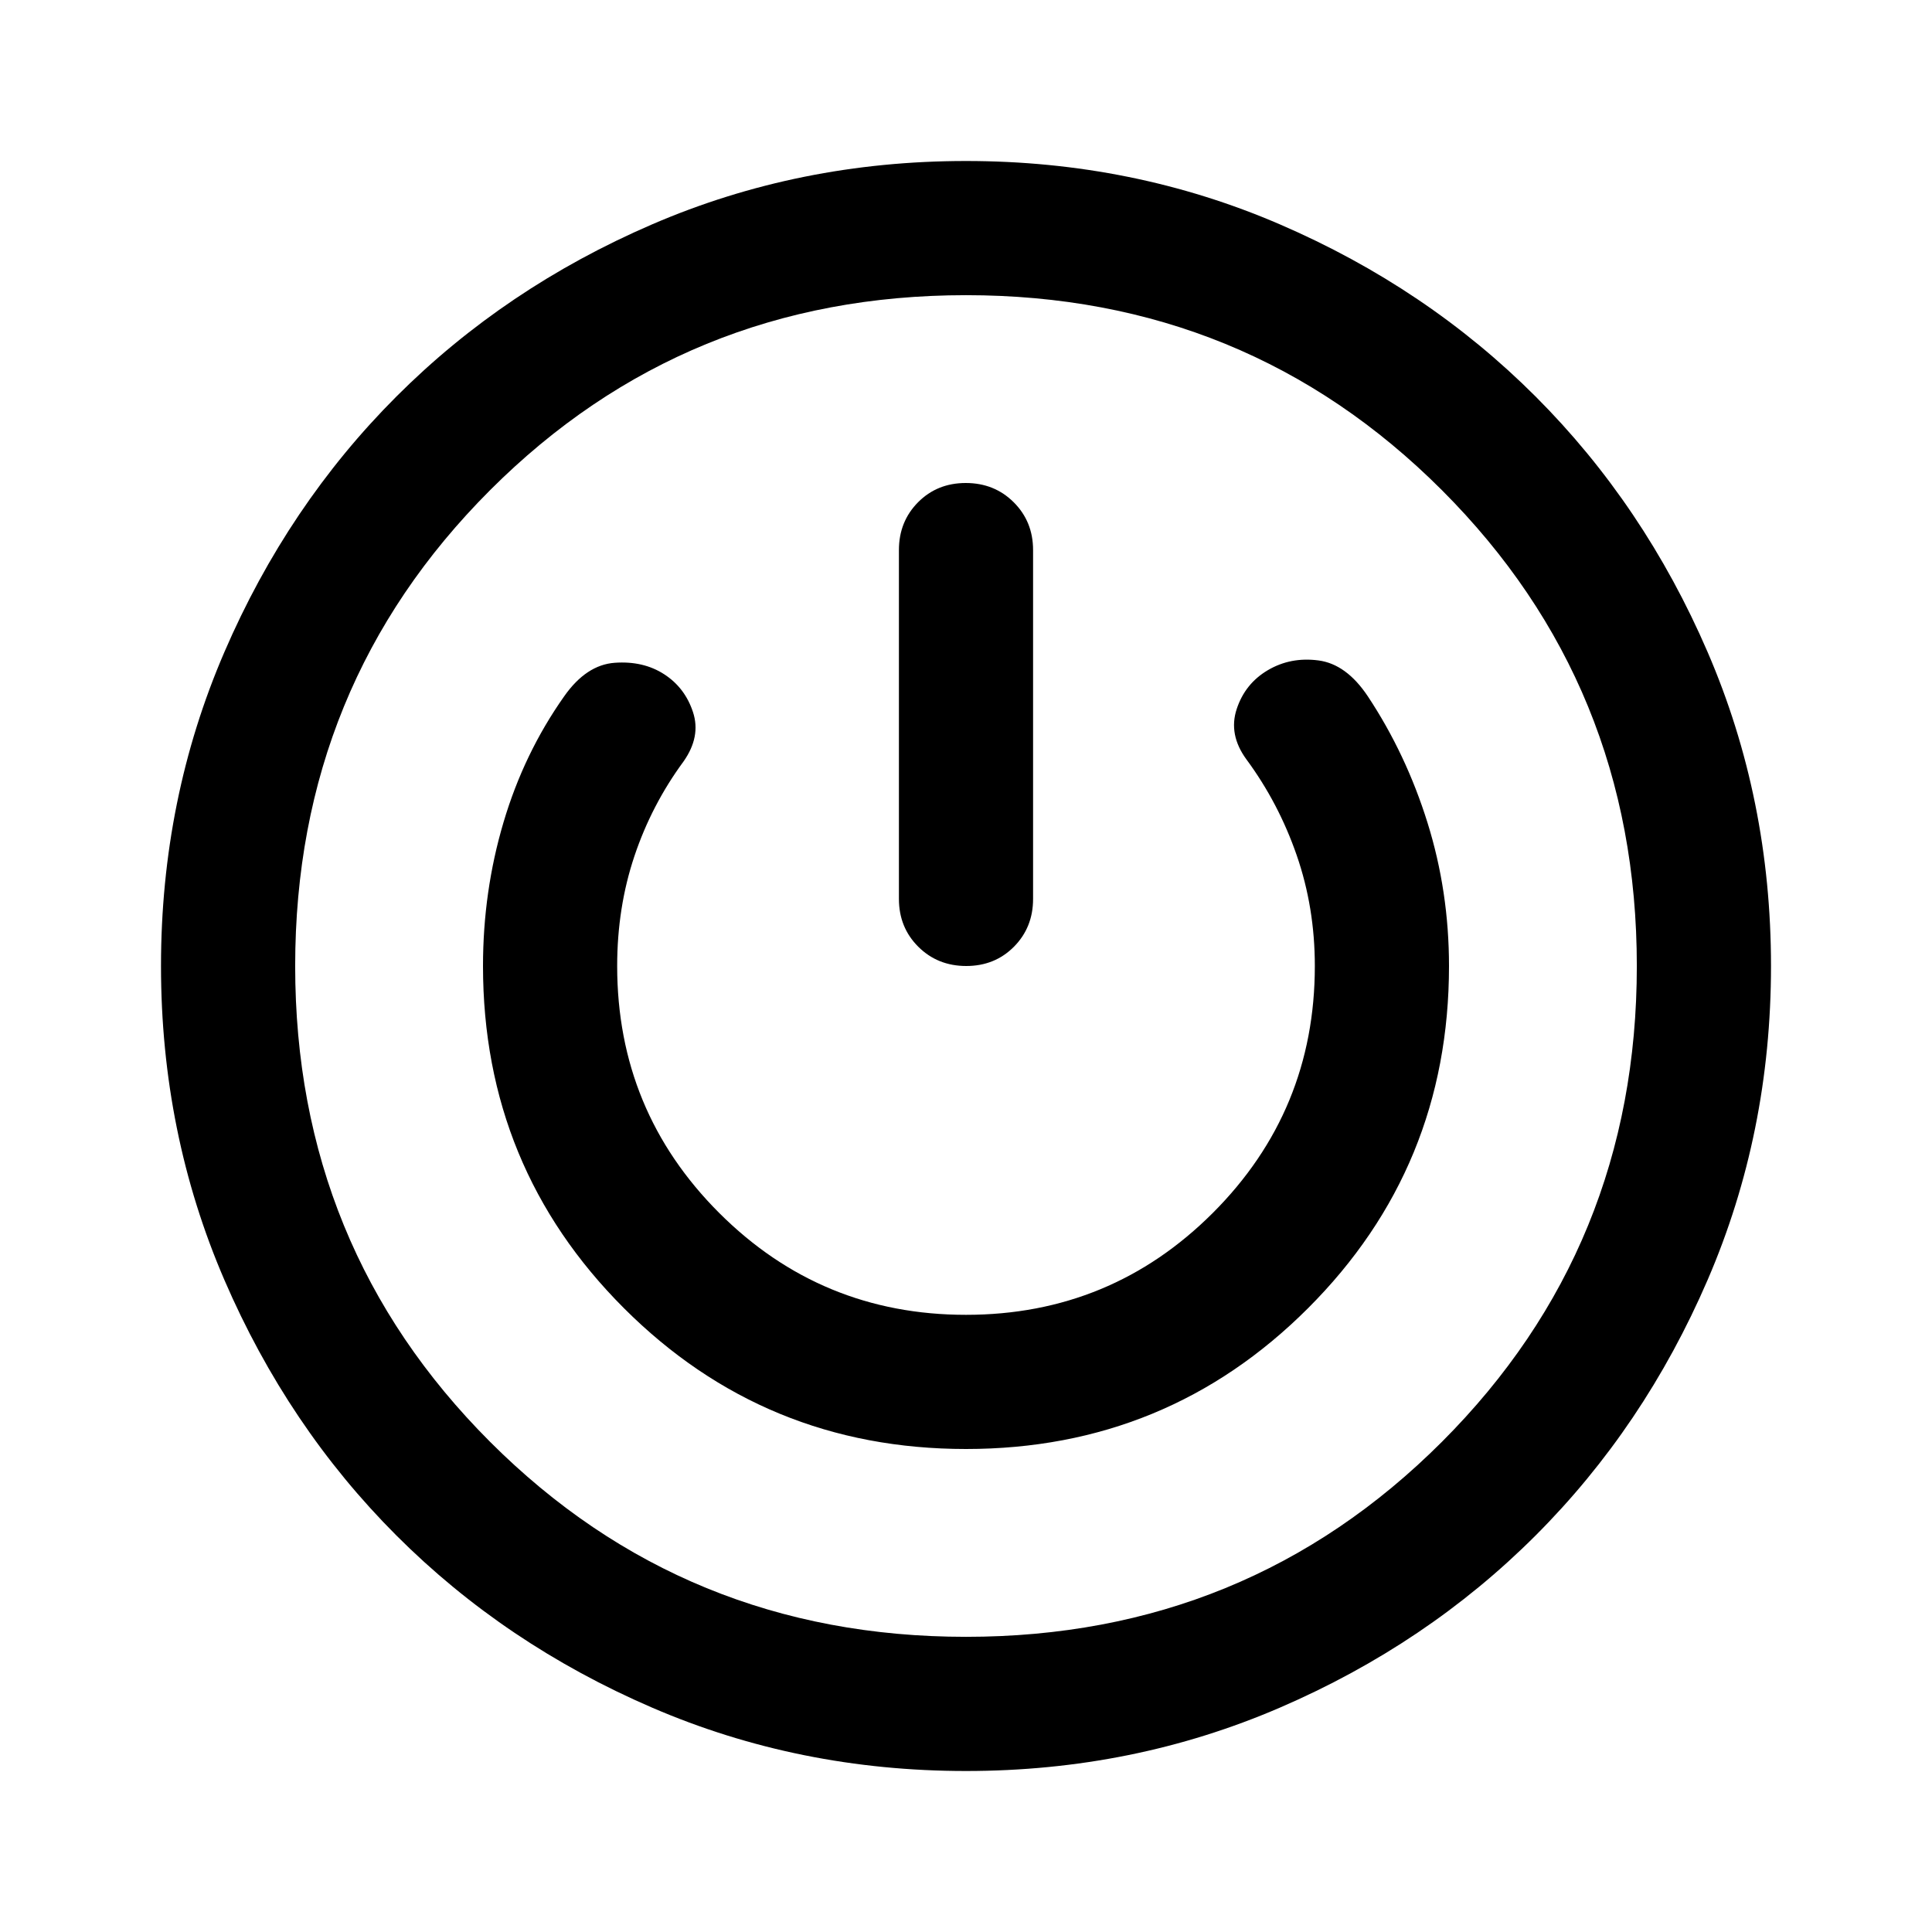 <svg xmlns="http://www.w3.org/2000/svg" viewBox="0 -960 960 960" width="32" height="32"><path d="M480-80q-83 0-156-31.5T197-197q-54-54-85.5-127T80-480q0-83 31.5-156T197-763q54-54 127-85.5T480-880q83 0 156 31.5T763-763q54 54 85.5 127T880-480q0 83-31.5 156T763-197q-54 54-127 85.5T480-80Zm0-66.67q139.58 0 236.46-96.87 96.87-96.88 96.87-236.46t-96.87-236.46Q619.58-813.33 480-813.33t-236.46 96.87Q146.67-619.58 146.67-480t96.87 236.46q96.88 96.87 236.46 96.87Zm0-93.33q100 0 170-70t70-170q0-37-10.67-71.17-10.66-34.16-29.66-62.83-10.67-16-24.5-17.83-13.84-1.84-25.17 4.83-11.33 6.67-15.5 19.33-4.17 12.67 4.83 25 16 21.67 25 47.67t9 55q0 72-50.66 122.67Q552-306.67 480-306.67t-122.67-50.66Q306.67-408 306.67-480q0-29 8.55-54.55 8.56-25.54 24.45-47.12 8.66-12.33 4.68-24.47-3.98-12.13-14.33-18.83-10.35-6.7-24.52-5.7T280.33-614q-20 28.33-30.16 62.67Q240-517 240-480q0 100 70 170t170 70Zm-.12-480q-14.21 0-23.71 9.58-9.5 9.59-9.5 23.75v173.34q0 14.16 9.61 23.75 9.62 9.58 23.84 9.58 14.21 0 23.71-9.58 9.5-9.59 9.5-23.75v-173.34q0-14.16-9.61-23.75-9.62-9.58-23.84-9.58Zm.12 240Z"/></svg>